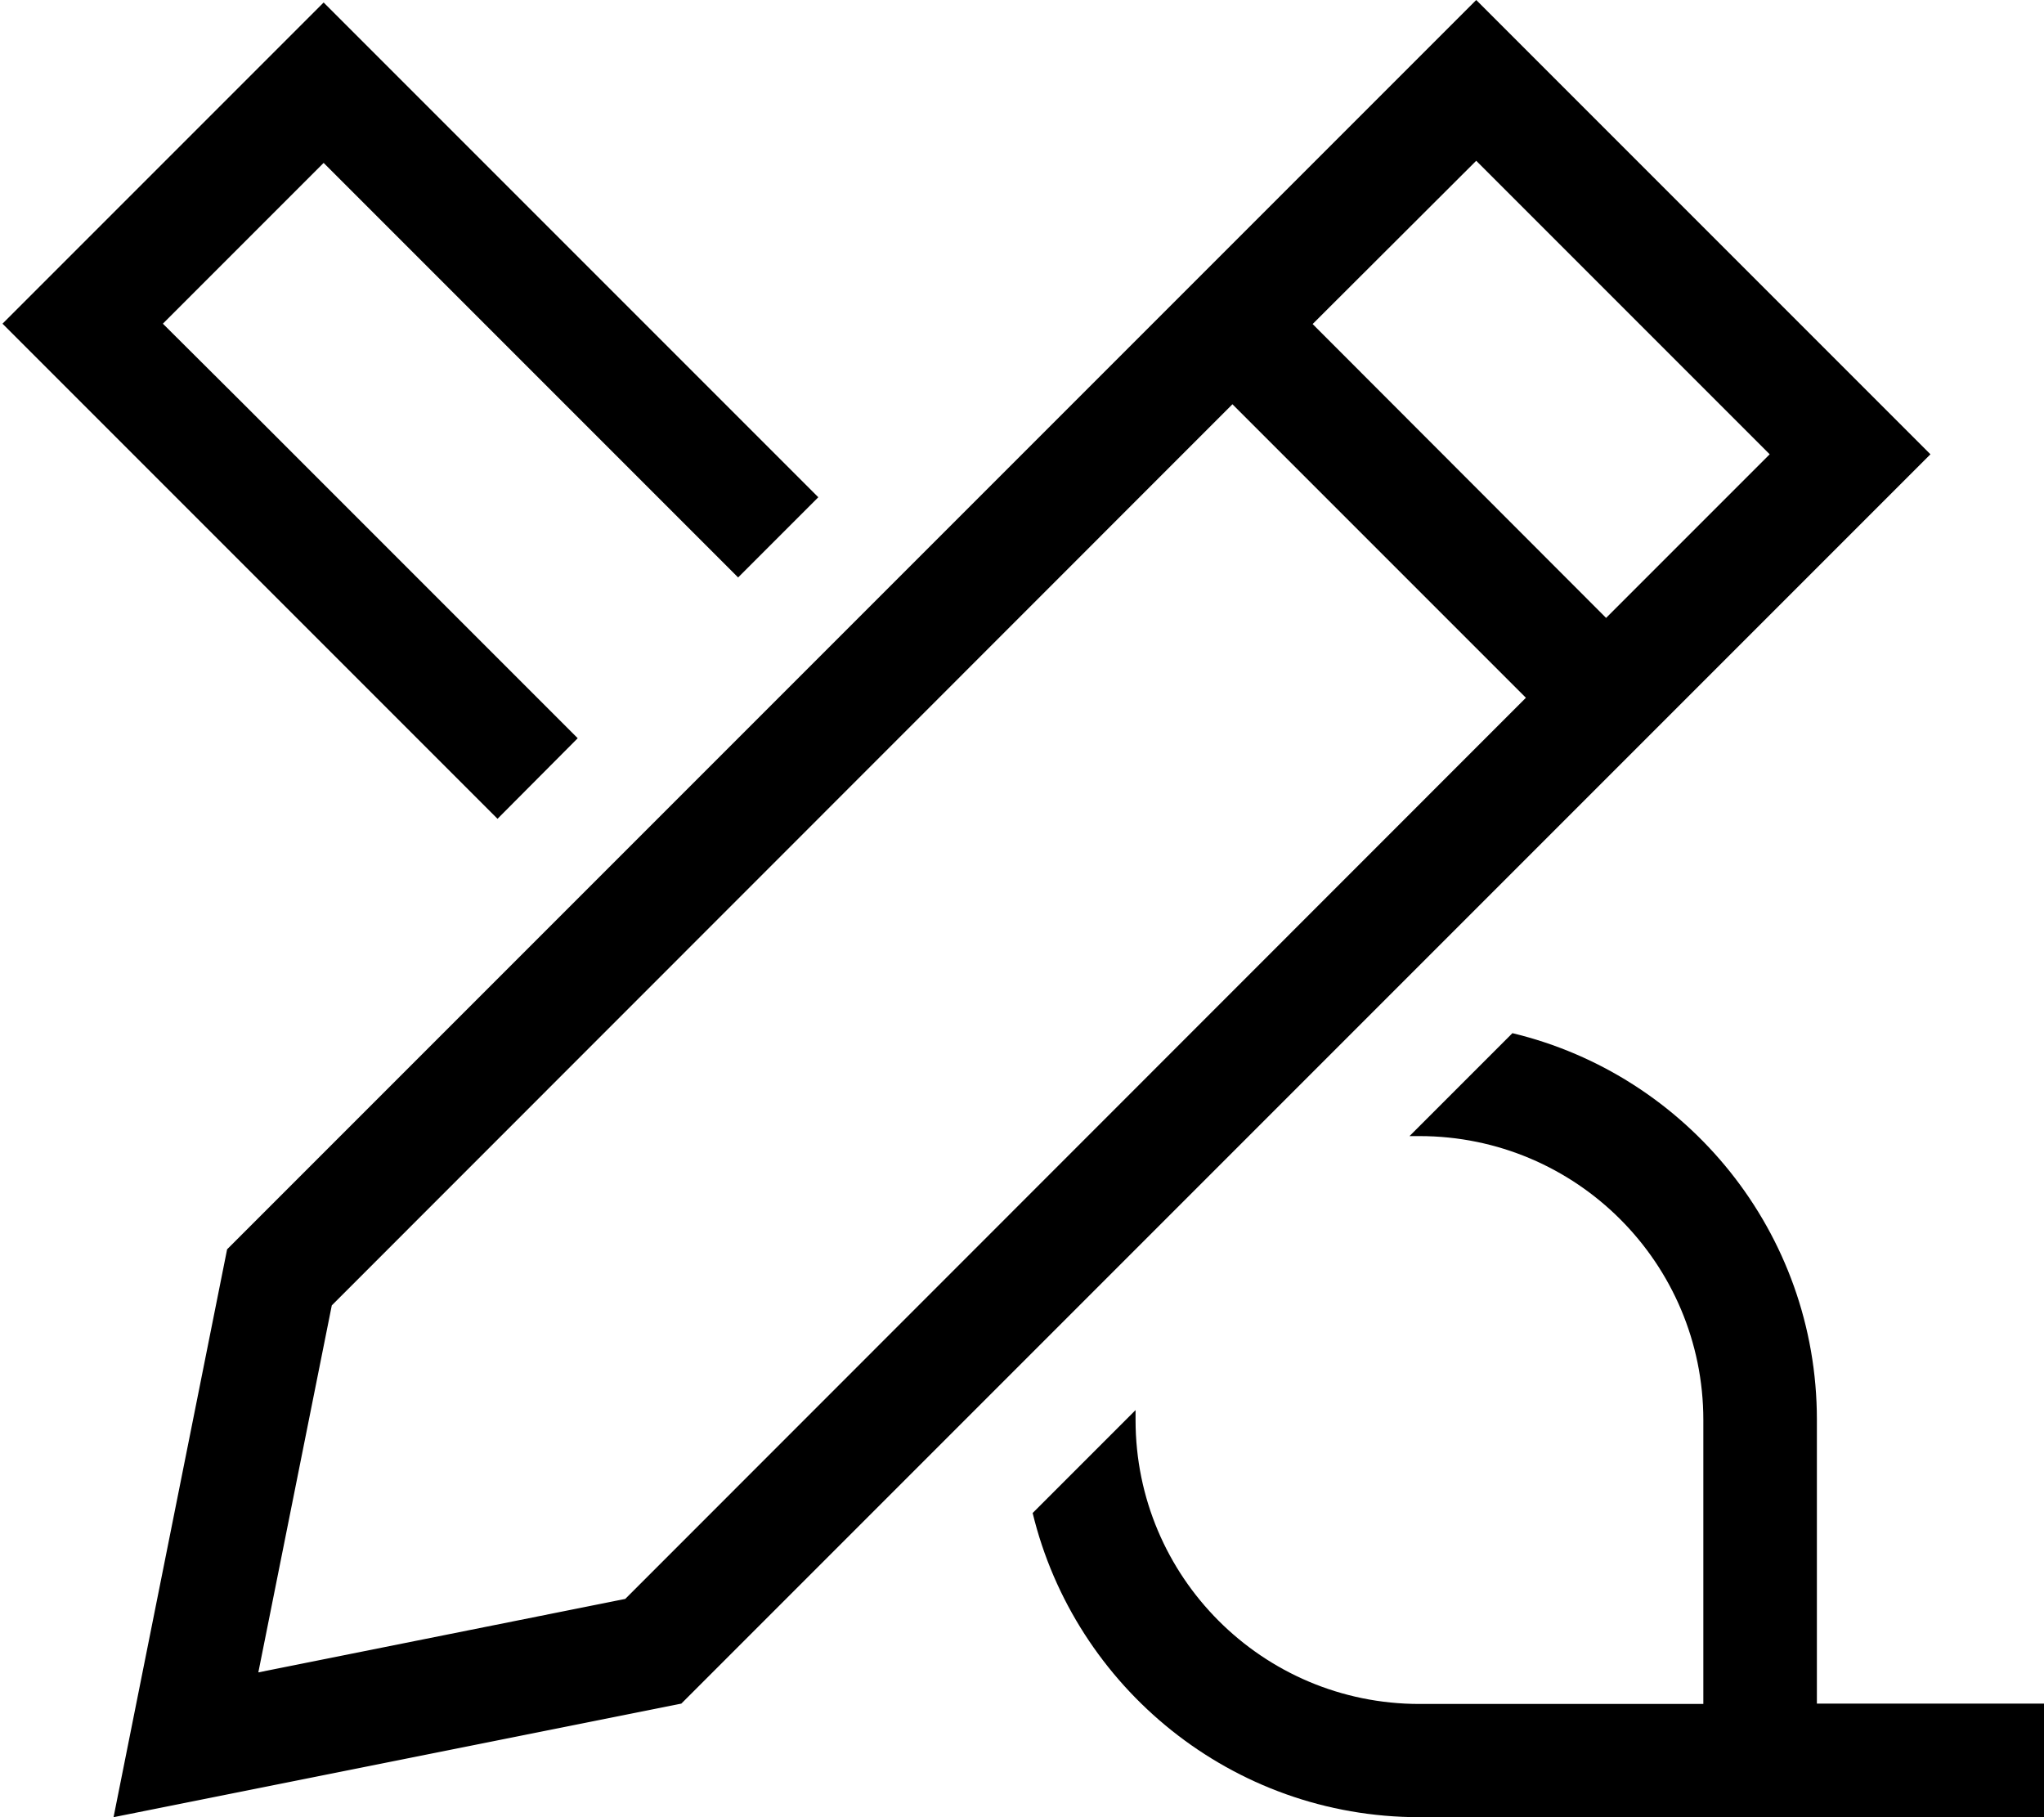 <svg xmlns="http://www.w3.org/2000/svg" viewBox="0 0 576 512"><path d="M38.8 478L32 512l34-6.8L192 480 521.4 150.6 544 128l-22.6-22.6L438.6 22.6 416 0 393.4 22.6 64 352 38.8 478zm34-6.8L93.5 367.8 347.3 113.9l82.7 82.7L176.2 450.5 72.8 471.2zM498.7 128l-46.1 46.1L369.9 91.3 416 45.3 498.7 128zM136.4 45.9L113.8 23.3 91.2 .7 68.6 23.3 23.3 68.6 .7 91.2l22.6 22.6L46 136.5l94.2 94.2L162.8 208 68.6 113.8 45.9 91.2 91.2 45.9l22.6 22.6L208 162.7l22.6-22.6L136.4 45.9zM400 512s0 0 0 0l80 0 32 0 32 0 16 0 16 0 0-32-16 0-16 0s0 0 0 0l-32 0 0-32 0-48c0-52.8-36.6-97.1-85.8-108.9l-29 29c.9 0 1.9 0 2.8 0c44.2 0 80 35.8 80 80l0 80-80 0s0 0 0 0c-44.2 0-80-35.8-80-80c0-.9 0-1.9 0-2.8l-29 29C302.9 475.4 347.2 512 400 512z"/></svg>